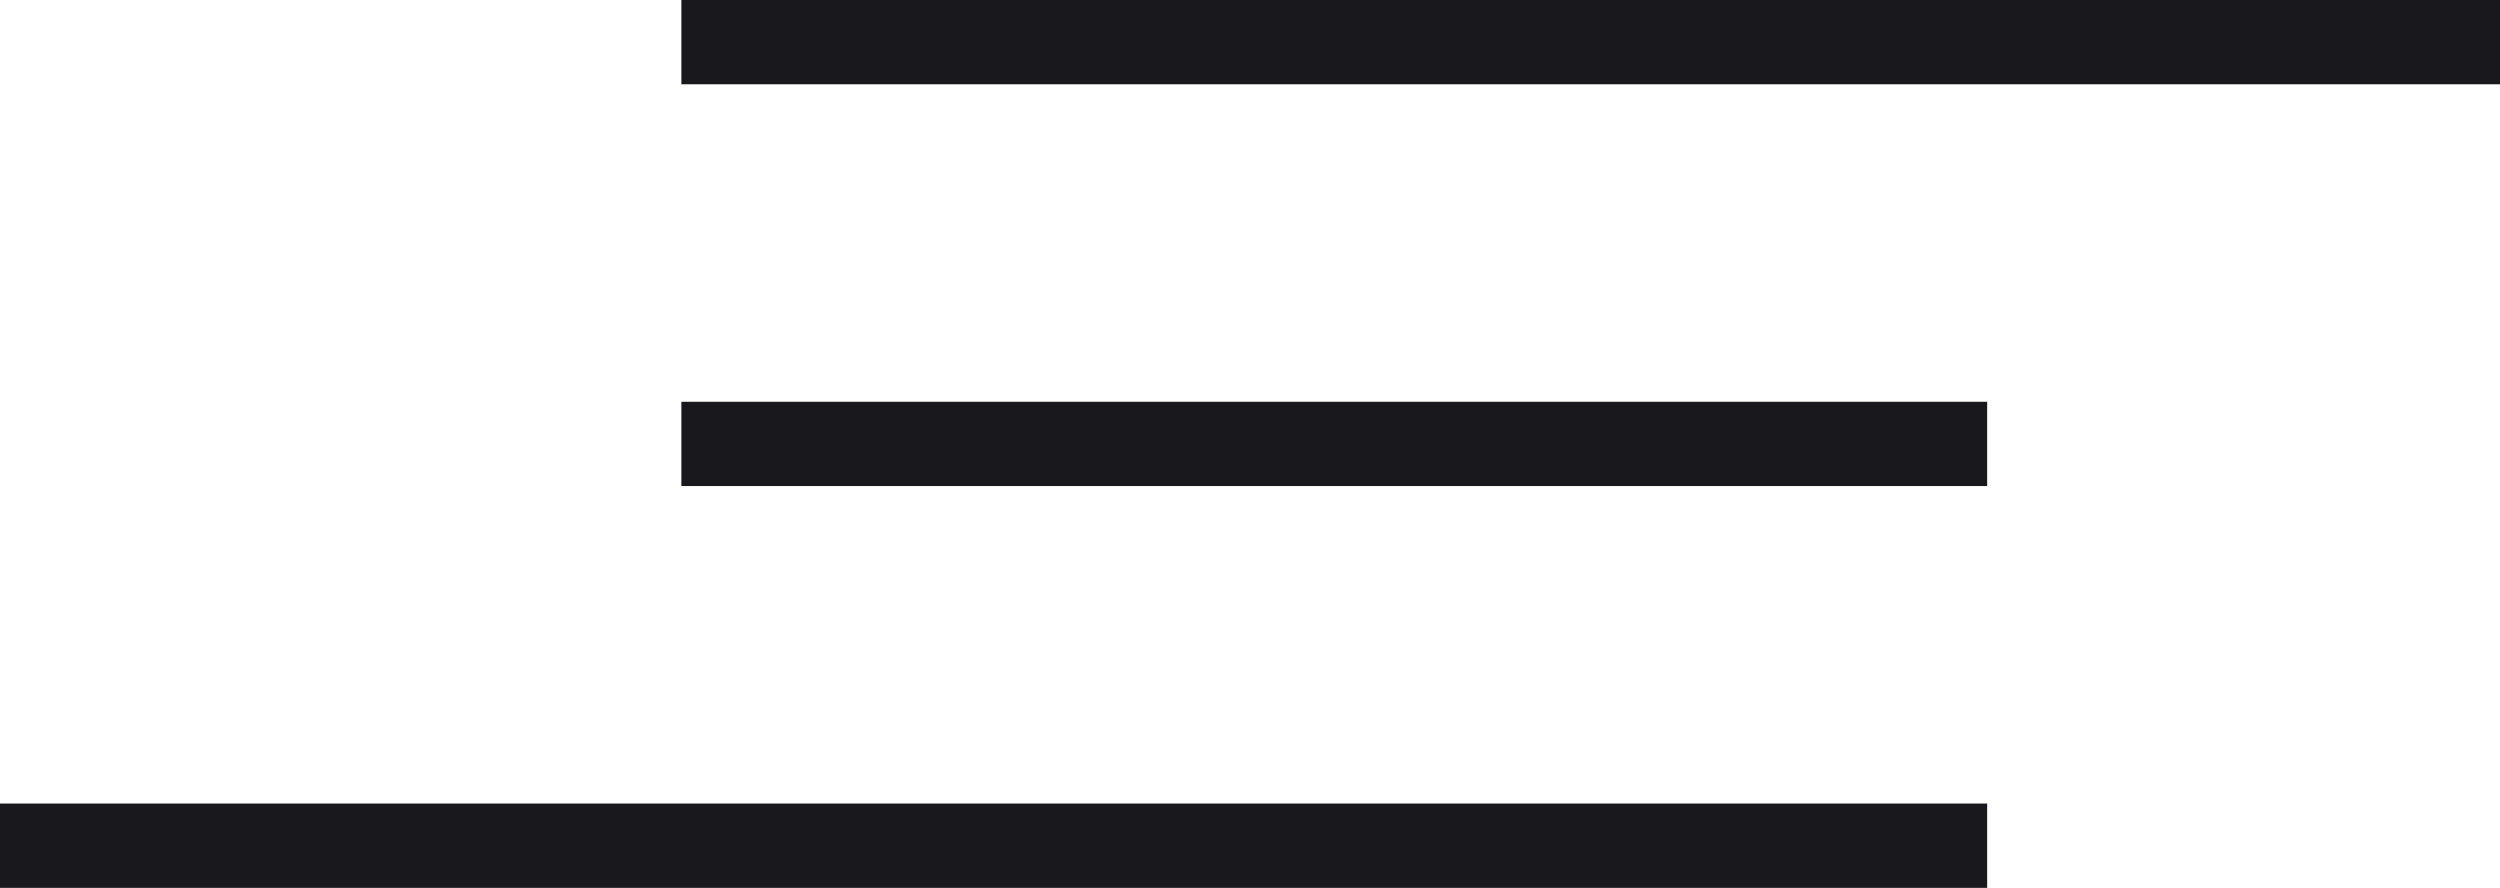 <svg xmlns="http://www.w3.org/2000/svg" width="89" height="31.607" viewBox="0 0 89 31.607">
  <g id="burger" transform="translate(0 1.5)">
    <line id="Линия_47" data-name="Линия 47" x2="64.743" transform="translate(24.257)" fill="none" stroke="#19191d" stroke-width="3"/>
    <line id="Линия_48" data-name="Линия 48" x2="46.486" transform="translate(24.257 14.303)" fill="none" stroke="#19191d" stroke-width="3"/>
    <line id="Линия_49" data-name="Линия 49" x2="70.743" transform="translate(0 28.607)" fill="none" stroke="#19191d" stroke-width="3"/>
  </g>
</svg>
